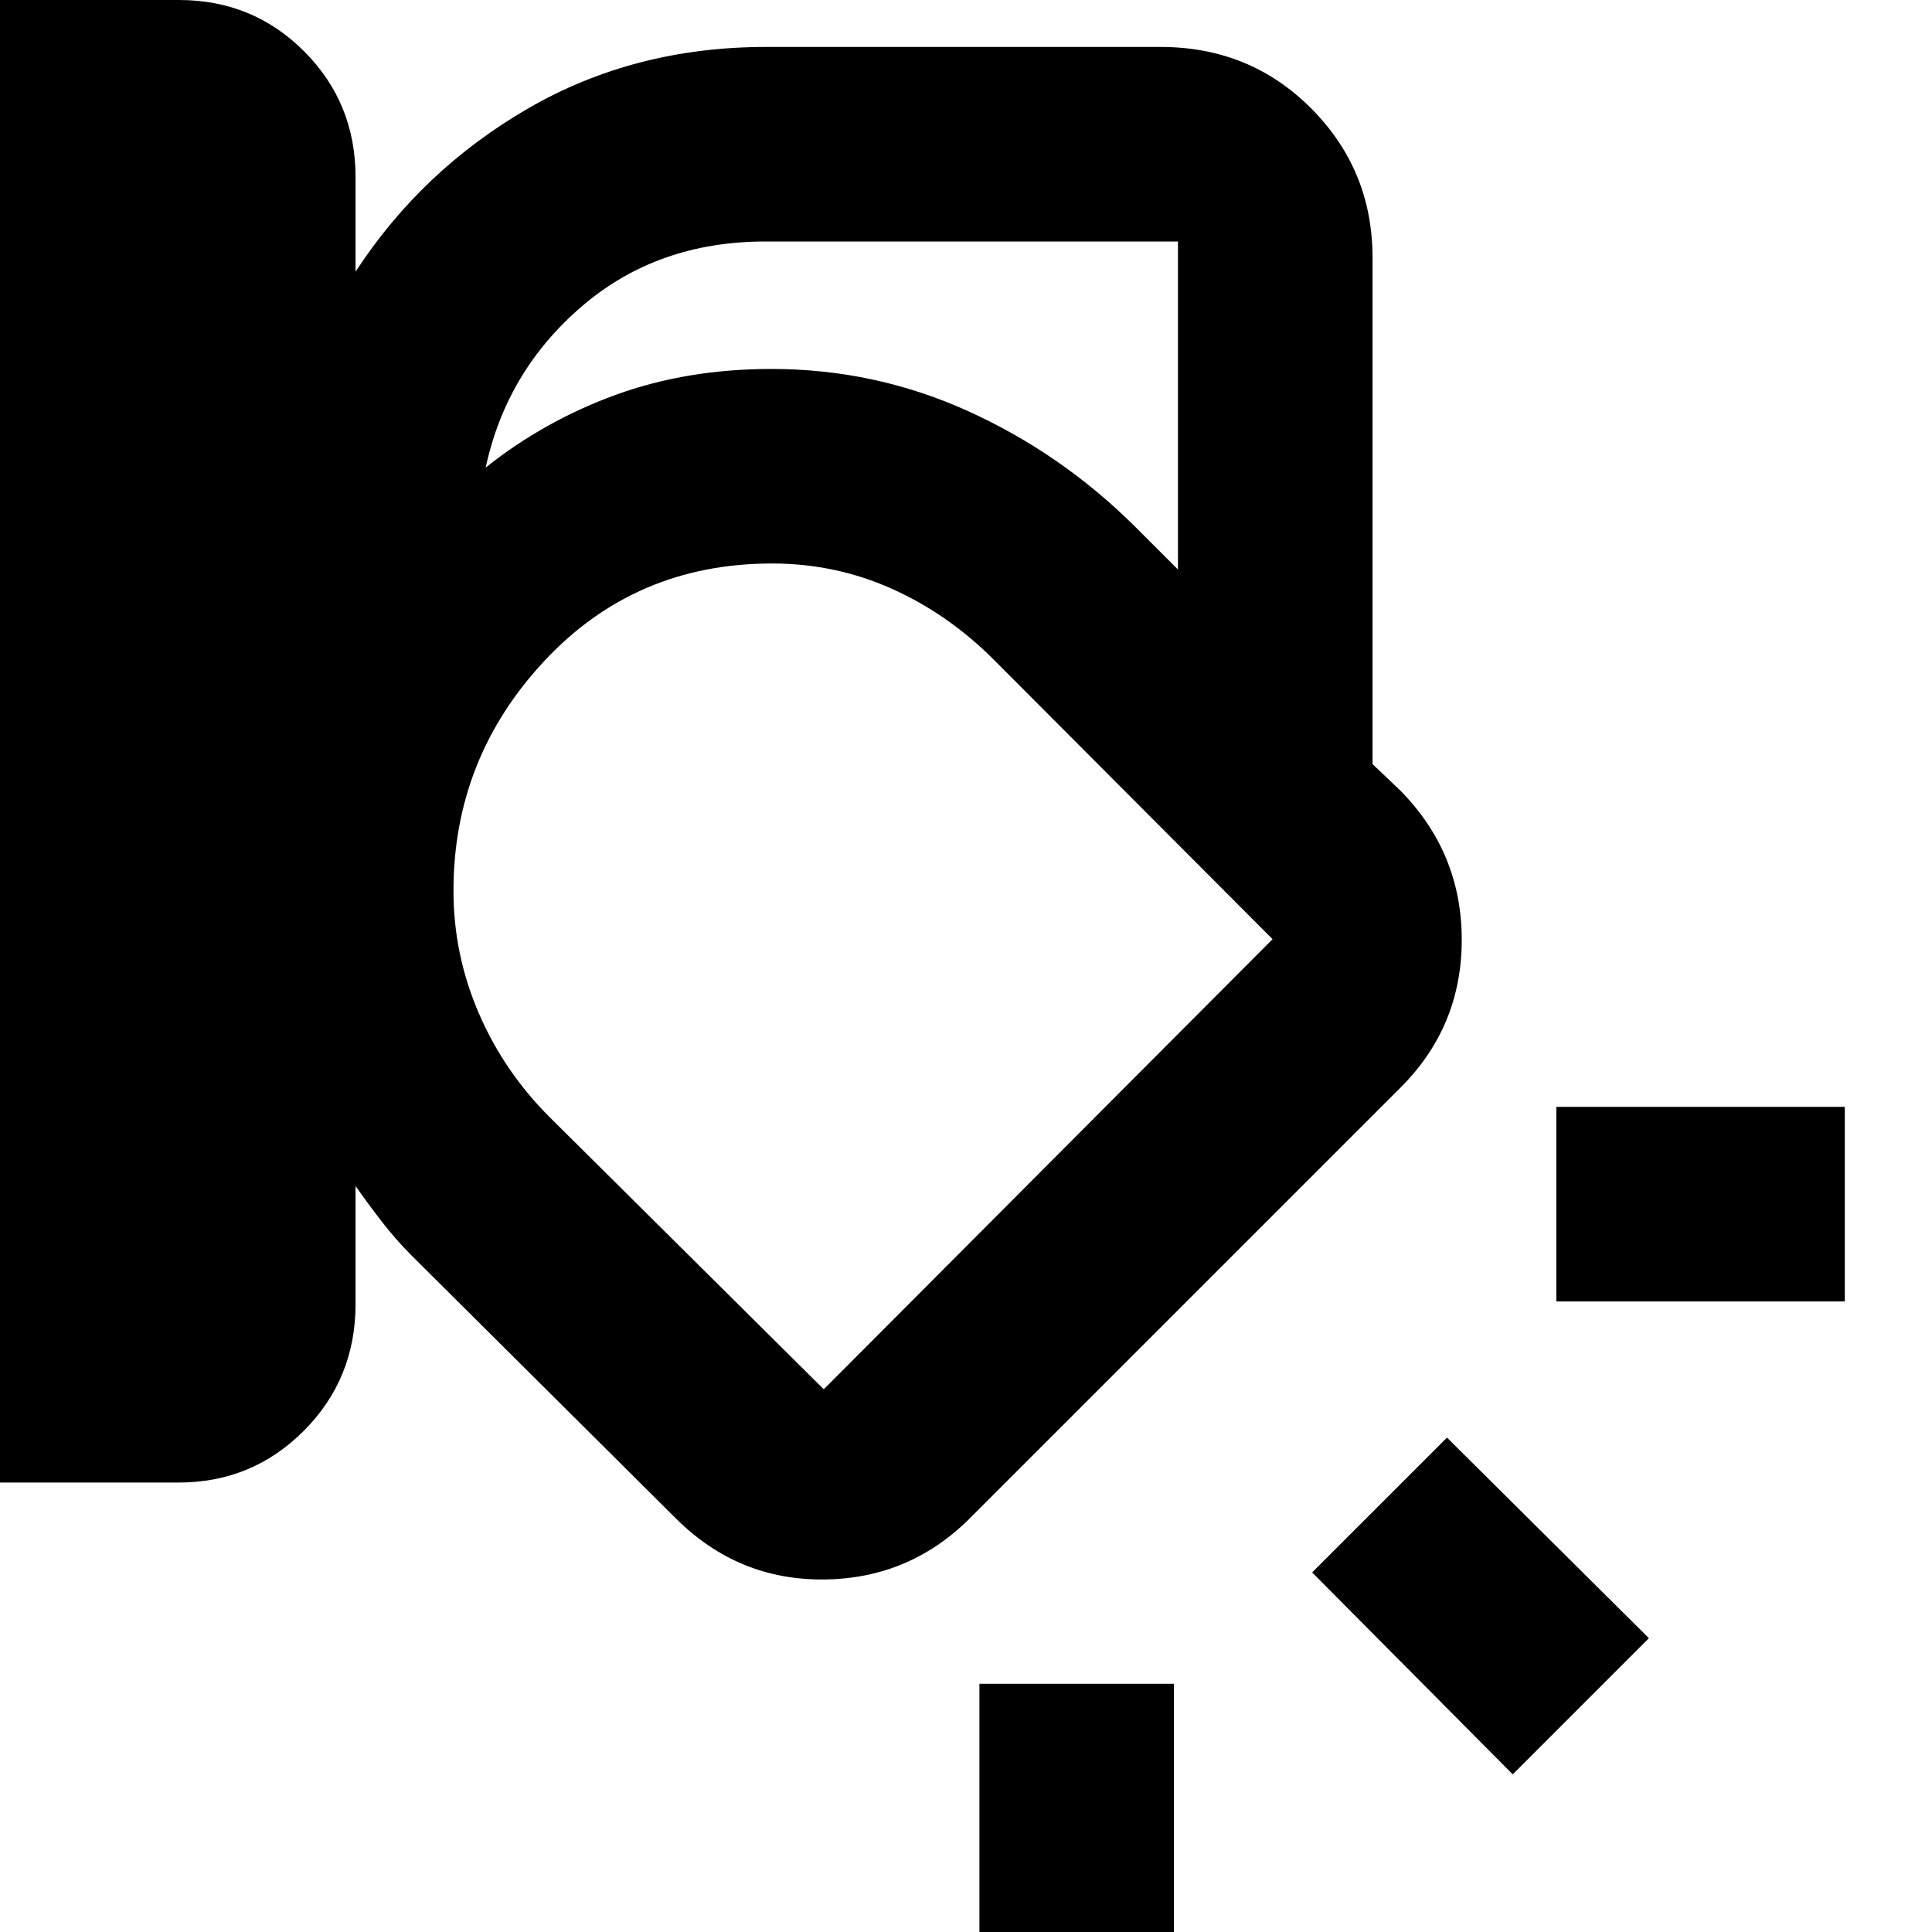 <svg xmlns="http://www.w3.org/2000/svg" height="40" viewBox="0 -960 960 960" width="40"><path d="M682-580.33 563.93-698.36q-36.59-36.36-82.88-57.33-46.29-20.98-97.72-20.98Q319-776.67 266-748t-89.33 81Q213-719.33 266-748t117.33-28.67q51.43 0 97.72 20.98 46.29 20.97 82.88 57.33L682-580.33Zm-682 357V-960h88.97q36.7 0 62.2 25.56t25.5 62.44v47q33-50.59 85.76-81.13 52.77-30.54 118.2-30.54h196.04q44.47 0 74.9 30.59Q682-875.5 682-832v251.67L696-567q30.33 30.93 30.33 73.97 0 43.03-30.33 73.36l-213 213q-30.29 31-73.32 31.5-43.04.5-74.01-30.5L204.33-336.33q-7.75-7.78-14.54-16.56-6.79-8.78-13.12-17.78V-312q0 37.15-25.66 62.91-25.66 25.76-62.27 25.76H0ZM380.33-840q-53.66 0-91.16 32.17-37.5 32.16-47.84 80.16 29.34-23.33 64.69-36.16 35.35-12.84 77.31-12.84 51.44 0 97.75 20.98 46.31 20.99 82.92 57.36L585.33-677v-163h-205Zm-155 322.62q0 31.57 12.5 60.64T273-405l136.33 135.33 223-223.66-138.66-139Q471-655 443.03-667.5 415.07-680 383.61-680q-67.94 0-113.11 48.41-45.17 48.4-45.17 114.21Zm691.34 204.05H773.33V-410h143.34v96.67Zm-165 235L652-178.67l67-67L819.33-146l-67.66 67.67ZM486.67 20v-143.33h96.66V20h-96.66ZM431-472.67Z"/></svg>